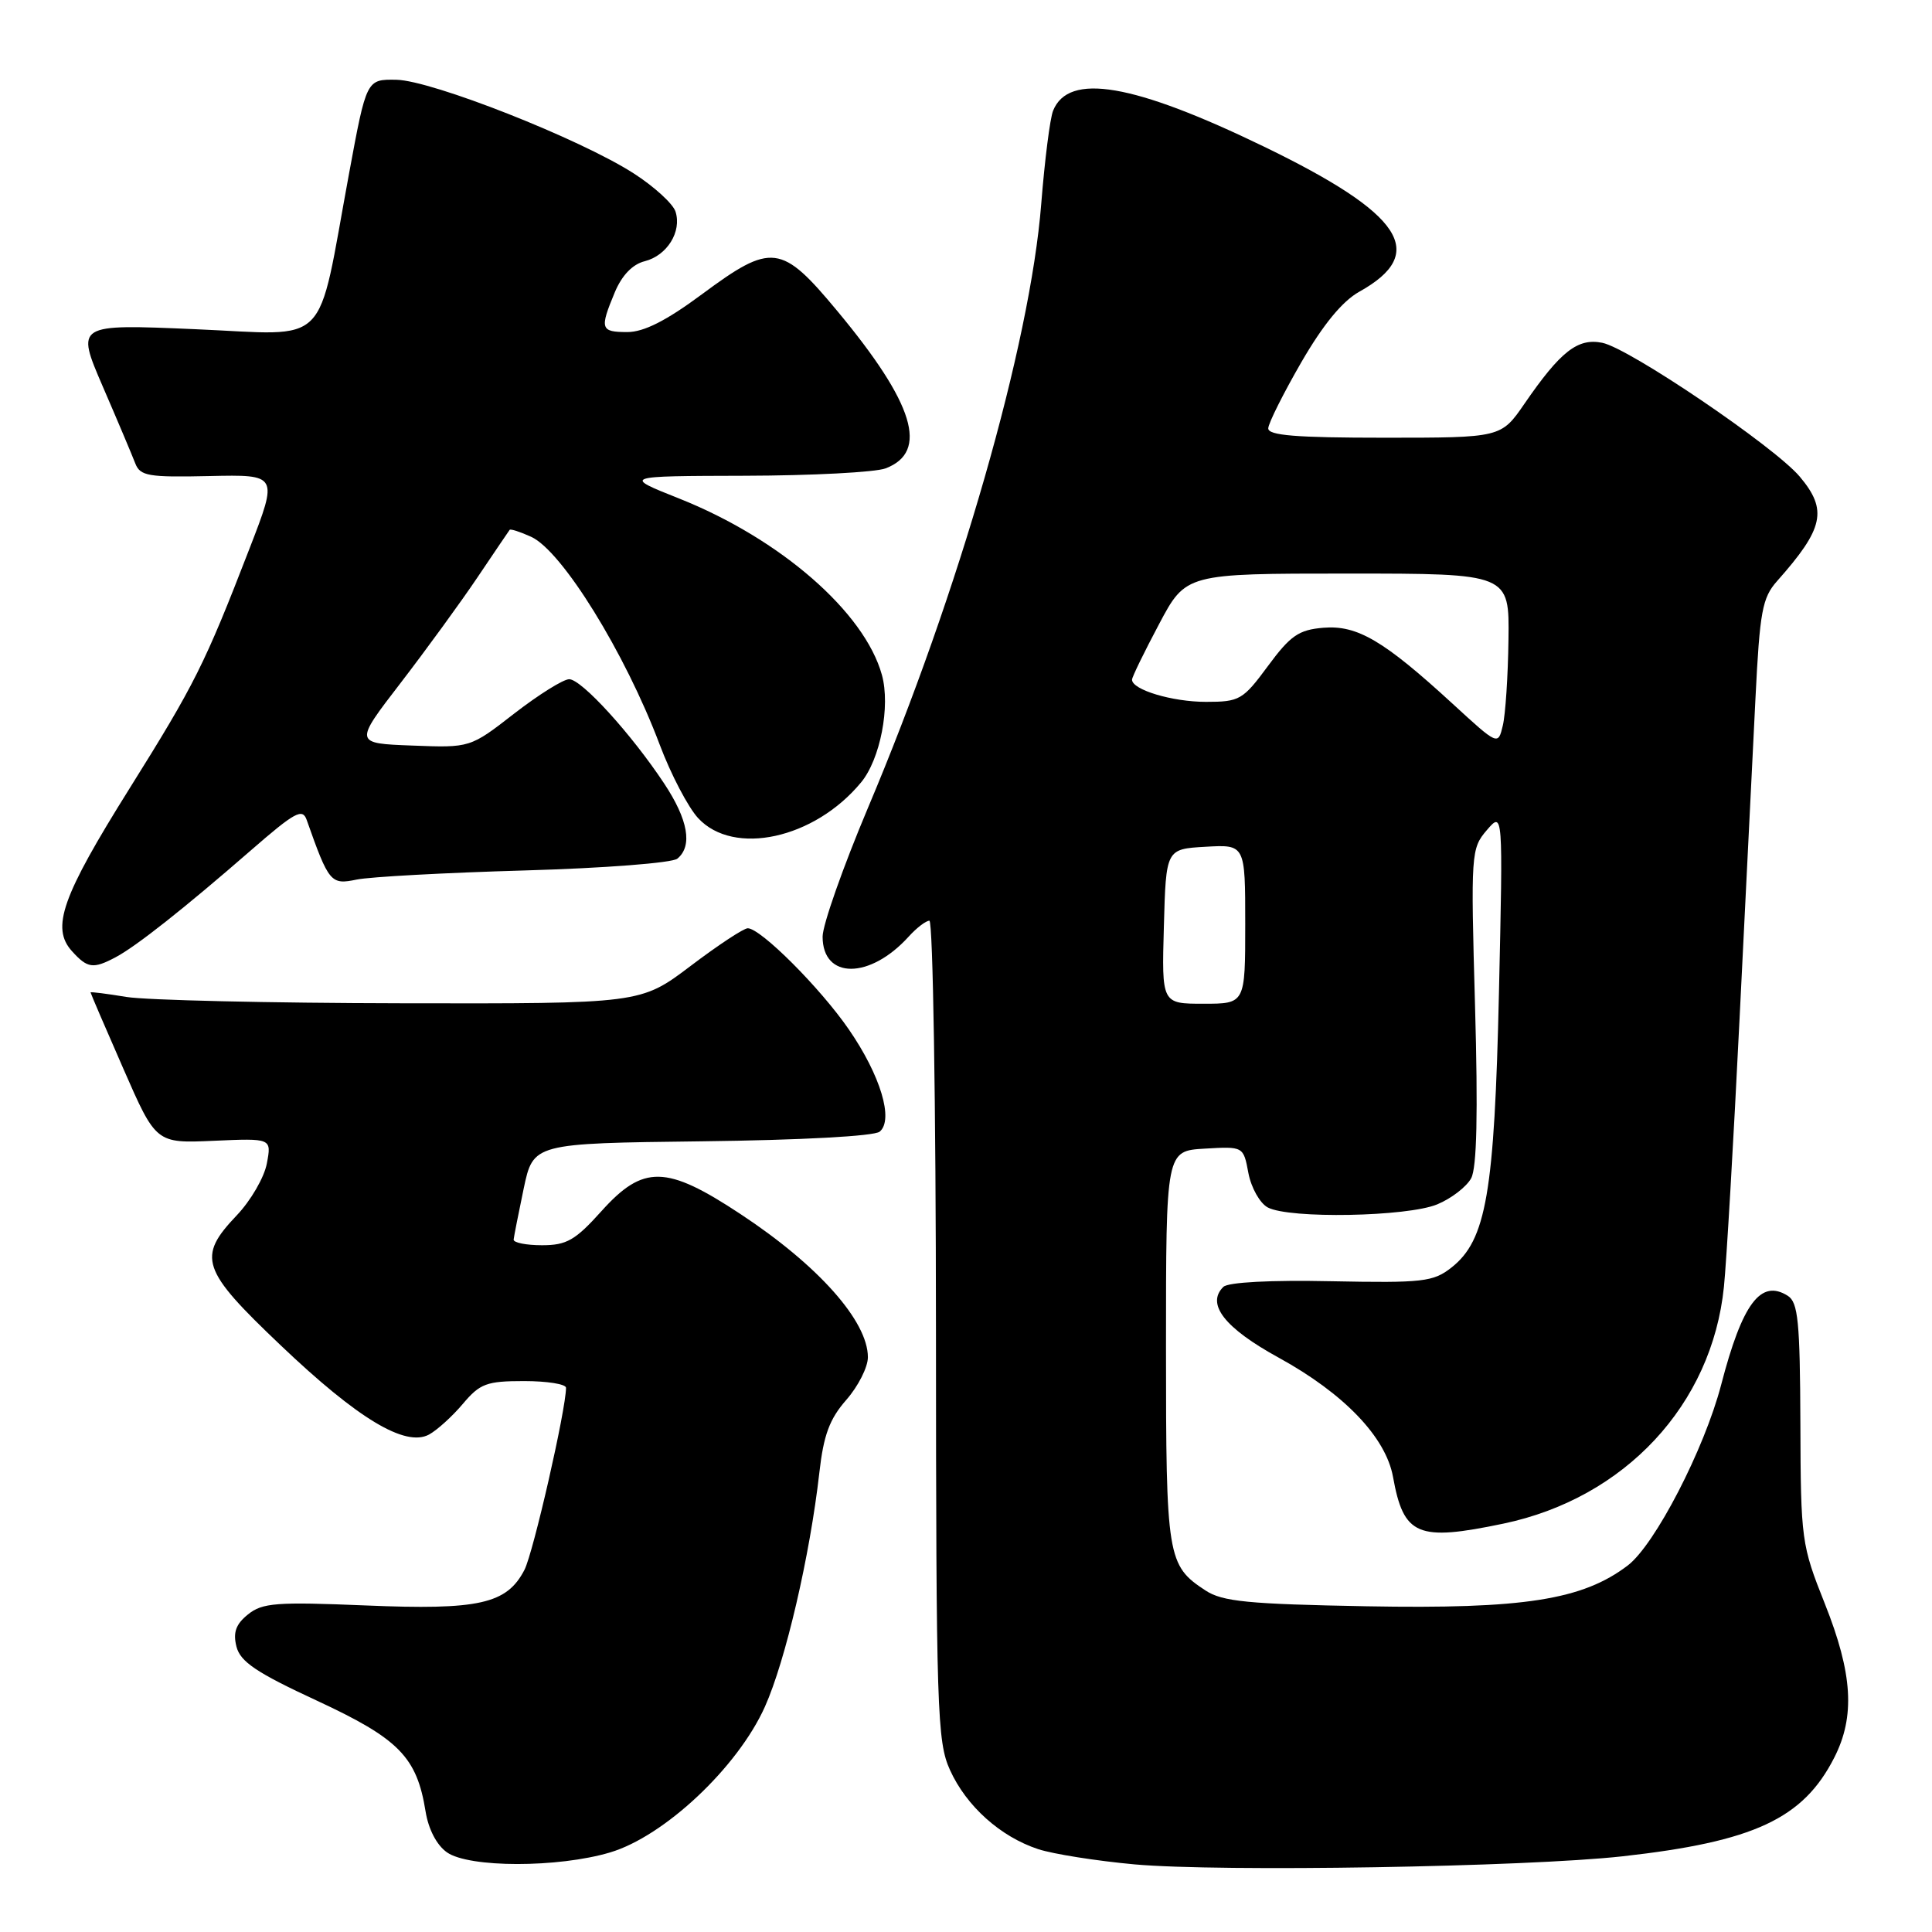 <?xml version="1.0" encoding="UTF-8" standalone="no"?>
<!DOCTYPE svg PUBLIC "-//W3C//DTD SVG 1.1//EN" "http://www.w3.org/Graphics/SVG/1.1/DTD/svg11.dtd" >
<svg xmlns="http://www.w3.org/2000/svg" xmlns:xlink="http://www.w3.org/1999/xlink" version="1.1" viewBox="0 0 256 256">
 <g >
 <path fill="currentColor"
d=" M 215.00 245.97 C 232.39 244.03 238.92 241.00 243.04 232.91 C 245.84 227.44 245.49 221.76 241.80 212.50 C 238.70 204.72 238.61 204.07 238.56 188.61 C 238.51 175.12 238.26 172.57 236.89 171.70 C 233.31 169.44 230.87 172.70 228.06 183.50 C 225.83 192.03 219.30 204.67 215.69 207.43 C 209.69 212.00 201.88 213.22 181.07 212.84 C 165.37 212.55 161.98 212.22 159.74 210.75 C 154.66 207.42 154.50 206.41 154.50 178.50 C 154.50 152.50 154.50 152.50 159.63 152.20 C 164.76 151.90 164.76 151.90 165.42 155.44 C 165.79 157.38 166.94 159.43 167.98 159.99 C 170.83 161.52 186.50 161.23 190.45 159.58 C 192.31 158.81 194.33 157.25 194.94 156.12 C 195.69 154.71 195.85 147.53 195.45 133.28 C 194.88 113.04 194.92 112.44 197.01 110.00 C 199.16 107.50 199.16 107.50 198.62 131.50 C 198.02 158.08 196.94 164.33 192.32 167.96 C 189.92 169.85 188.55 170.01 176.41 169.77 C 168.38 169.60 162.72 169.90 162.10 170.52 C 159.79 172.79 162.27 175.97 169.42 179.89 C 178.09 184.65 183.62 190.42 184.58 195.69 C 185.99 203.50 187.82 204.27 199.20 201.89 C 215.30 198.52 226.85 186.13 228.43 170.50 C 228.77 167.20 229.70 151.22 230.50 135.00 C 231.31 118.78 232.26 99.65 232.61 92.50 C 233.18 81.01 233.51 79.21 235.47 77.00 C 241.67 70.02 242.20 67.58 238.48 63.16 C 235.14 59.19 215.86 46.12 212.30 45.42 C 209.05 44.77 206.78 46.55 202.01 53.48 C 198.90 58.00 198.90 58.00 183.45 58.00 C 171.73 58.00 168.01 57.70 168.05 56.75 C 168.08 56.06 170.05 52.13 172.42 48.02 C 175.32 43.01 177.86 39.91 180.12 38.65 C 189.30 33.54 185.89 28.35 167.53 19.45 C 150.17 11.04 141.59 9.58 139.54 14.67 C 139.13 15.68 138.43 21.22 137.97 27.00 C 136.51 45.60 127.07 78.51 114.99 107.09 C 111.70 114.90 109.00 122.56 109.00 124.11 C 109.00 129.79 115.26 129.79 120.41 124.10 C 121.45 122.95 122.69 122.00 123.15 122.00 C 123.62 122.00 124.01 146.41 124.02 176.25 C 124.04 226.72 124.17 230.78 125.88 234.54 C 128.05 239.33 132.56 243.37 137.56 245.02 C 139.54 245.67 145.29 246.58 150.33 247.04 C 161.68 248.06 202.18 247.39 215.00 245.97 Z  M 80.83 245.46 C 88.03 243.32 97.75 234.18 101.35 226.16 C 104.09 220.05 107.32 206.15 108.57 195.12 C 109.13 190.15 109.92 188.02 112.14 185.49 C 113.71 183.70 115.00 181.16 115.00 179.84 C 115.00 175.06 108.42 167.66 98.12 160.87 C 88.28 154.37 85.24 154.31 79.68 160.50 C 76.23 164.34 75.08 165.00 71.82 165.00 C 69.72 165.00 68.03 164.66 68.06 164.25 C 68.10 163.84 68.70 160.80 69.39 157.50 C 70.66 151.50 70.66 151.50 93.00 151.23 C 106.15 151.07 115.84 150.55 116.56 149.95 C 118.45 148.39 116.67 142.49 112.48 136.41 C 108.70 130.91 100.79 123.00 99.08 123.00 C 98.54 123.00 95.13 125.25 91.50 128.00 C 84.89 133.00 84.89 133.00 53.20 132.94 C 35.76 132.91 19.36 132.53 16.75 132.10 C 14.14 131.67 12.00 131.40 12.00 131.50 C 12.00 131.61 13.95 136.15 16.34 141.60 C 20.67 151.50 20.67 151.50 28.33 151.16 C 35.99 150.82 35.99 150.82 35.36 154.16 C 35.02 156.00 33.23 159.09 31.37 161.04 C 26.09 166.59 26.65 168.24 37.18 178.25 C 47.41 187.99 53.69 191.77 56.84 190.09 C 57.91 189.51 59.93 187.68 61.33 186.02 C 63.60 183.33 64.47 183.00 69.44 183.00 C 72.50 183.00 75.00 183.40 75.00 183.89 C 75.00 186.75 70.66 205.77 69.49 208.02 C 67.15 212.54 63.47 213.36 48.44 212.73 C 36.62 212.24 34.76 212.38 32.86 213.92 C 31.25 215.21 30.86 216.31 31.33 218.18 C 31.84 220.19 33.97 221.63 42.00 225.35 C 52.87 230.40 55.23 232.81 56.39 240.02 C 56.77 242.39 57.87 244.50 59.23 245.45 C 62.16 247.50 73.93 247.51 80.83 245.46 Z  M 15.32 126.84 C 18.03 125.41 24.44 120.34 33.24 112.68 C 39.09 107.59 40.08 107.05 40.64 108.65 C 43.58 116.97 43.83 117.26 47.25 116.55 C 49.04 116.18 59.05 115.64 69.50 115.34 C 80.06 115.04 89.06 114.34 89.75 113.78 C 91.80 112.10 91.19 108.62 88.00 103.81 C 83.64 97.23 77.05 90.00 75.42 90.00 C 74.64 90.00 71.37 92.05 68.15 94.54 C 62.30 99.09 62.30 99.09 54.61 98.79 C 46.92 98.50 46.92 98.50 53.08 90.50 C 56.46 86.10 61.05 79.80 63.27 76.50 C 65.49 73.20 67.41 70.37 67.53 70.21 C 67.64 70.05 68.93 70.47 70.38 71.13 C 74.47 72.99 82.82 86.48 87.41 98.66 C 88.89 102.60 91.19 106.99 92.51 108.41 C 97.22 113.49 107.92 111.15 114.09 103.68 C 116.64 100.61 118.00 93.58 116.86 89.44 C 114.56 81.11 103.39 71.39 90.00 66.06 C 82.50 63.08 82.50 63.08 98.68 63.04 C 107.59 63.02 115.99 62.58 117.35 62.06 C 123.10 59.87 121.14 53.47 110.98 41.25 C 103.53 32.28 102.27 32.13 93.00 39.00 C 88.28 42.50 85.31 44.00 83.13 44.00 C 79.57 44.00 79.44 43.59 81.46 38.74 C 82.41 36.47 83.82 35.01 85.44 34.61 C 88.39 33.86 90.36 30.70 89.51 28.04 C 89.18 27.00 86.68 24.72 83.96 22.97 C 76.81 18.38 57.22 10.66 52.53 10.57 C 48.56 10.50 48.56 10.50 46.25 23.00 C 41.90 46.53 44.01 44.39 25.85 43.62 C 10.05 42.94 10.05 42.94 13.62 51.22 C 15.59 55.77 17.52 60.35 17.92 61.39 C 18.57 63.08 19.64 63.26 27.75 63.08 C 36.86 62.88 36.86 62.88 33.06 72.69 C 27.12 88.05 25.81 90.66 17.15 104.50 C 8.20 118.80 6.73 122.94 9.54 126.04 C 11.59 128.31 12.34 128.42 15.32 126.84 Z  M 154.22 122.75 C 154.50 112.50 154.50 112.50 159.75 112.20 C 165.00 111.90 165.00 111.90 165.00 122.45 C 165.00 133.00 165.00 133.00 159.47 133.00 C 153.93 133.00 153.93 133.00 154.22 122.75 Z  M 192.50 93.27 C 183.36 84.88 179.85 82.81 175.36 83.18 C 172.09 83.45 170.99 84.21 168.01 88.25 C 164.69 92.75 164.25 93.00 159.80 93.00 C 155.33 93.00 150.00 91.40 150.00 90.06 C 150.00 89.71 151.61 86.41 153.57 82.72 C 157.13 76.00 157.13 76.00 178.57 76.00 C 200.00 76.00 200.00 76.00 199.88 84.75 C 199.82 89.56 199.48 94.69 199.13 96.14 C 198.50 98.78 198.50 98.78 192.50 93.27 Z "/>
</g>
</svg>